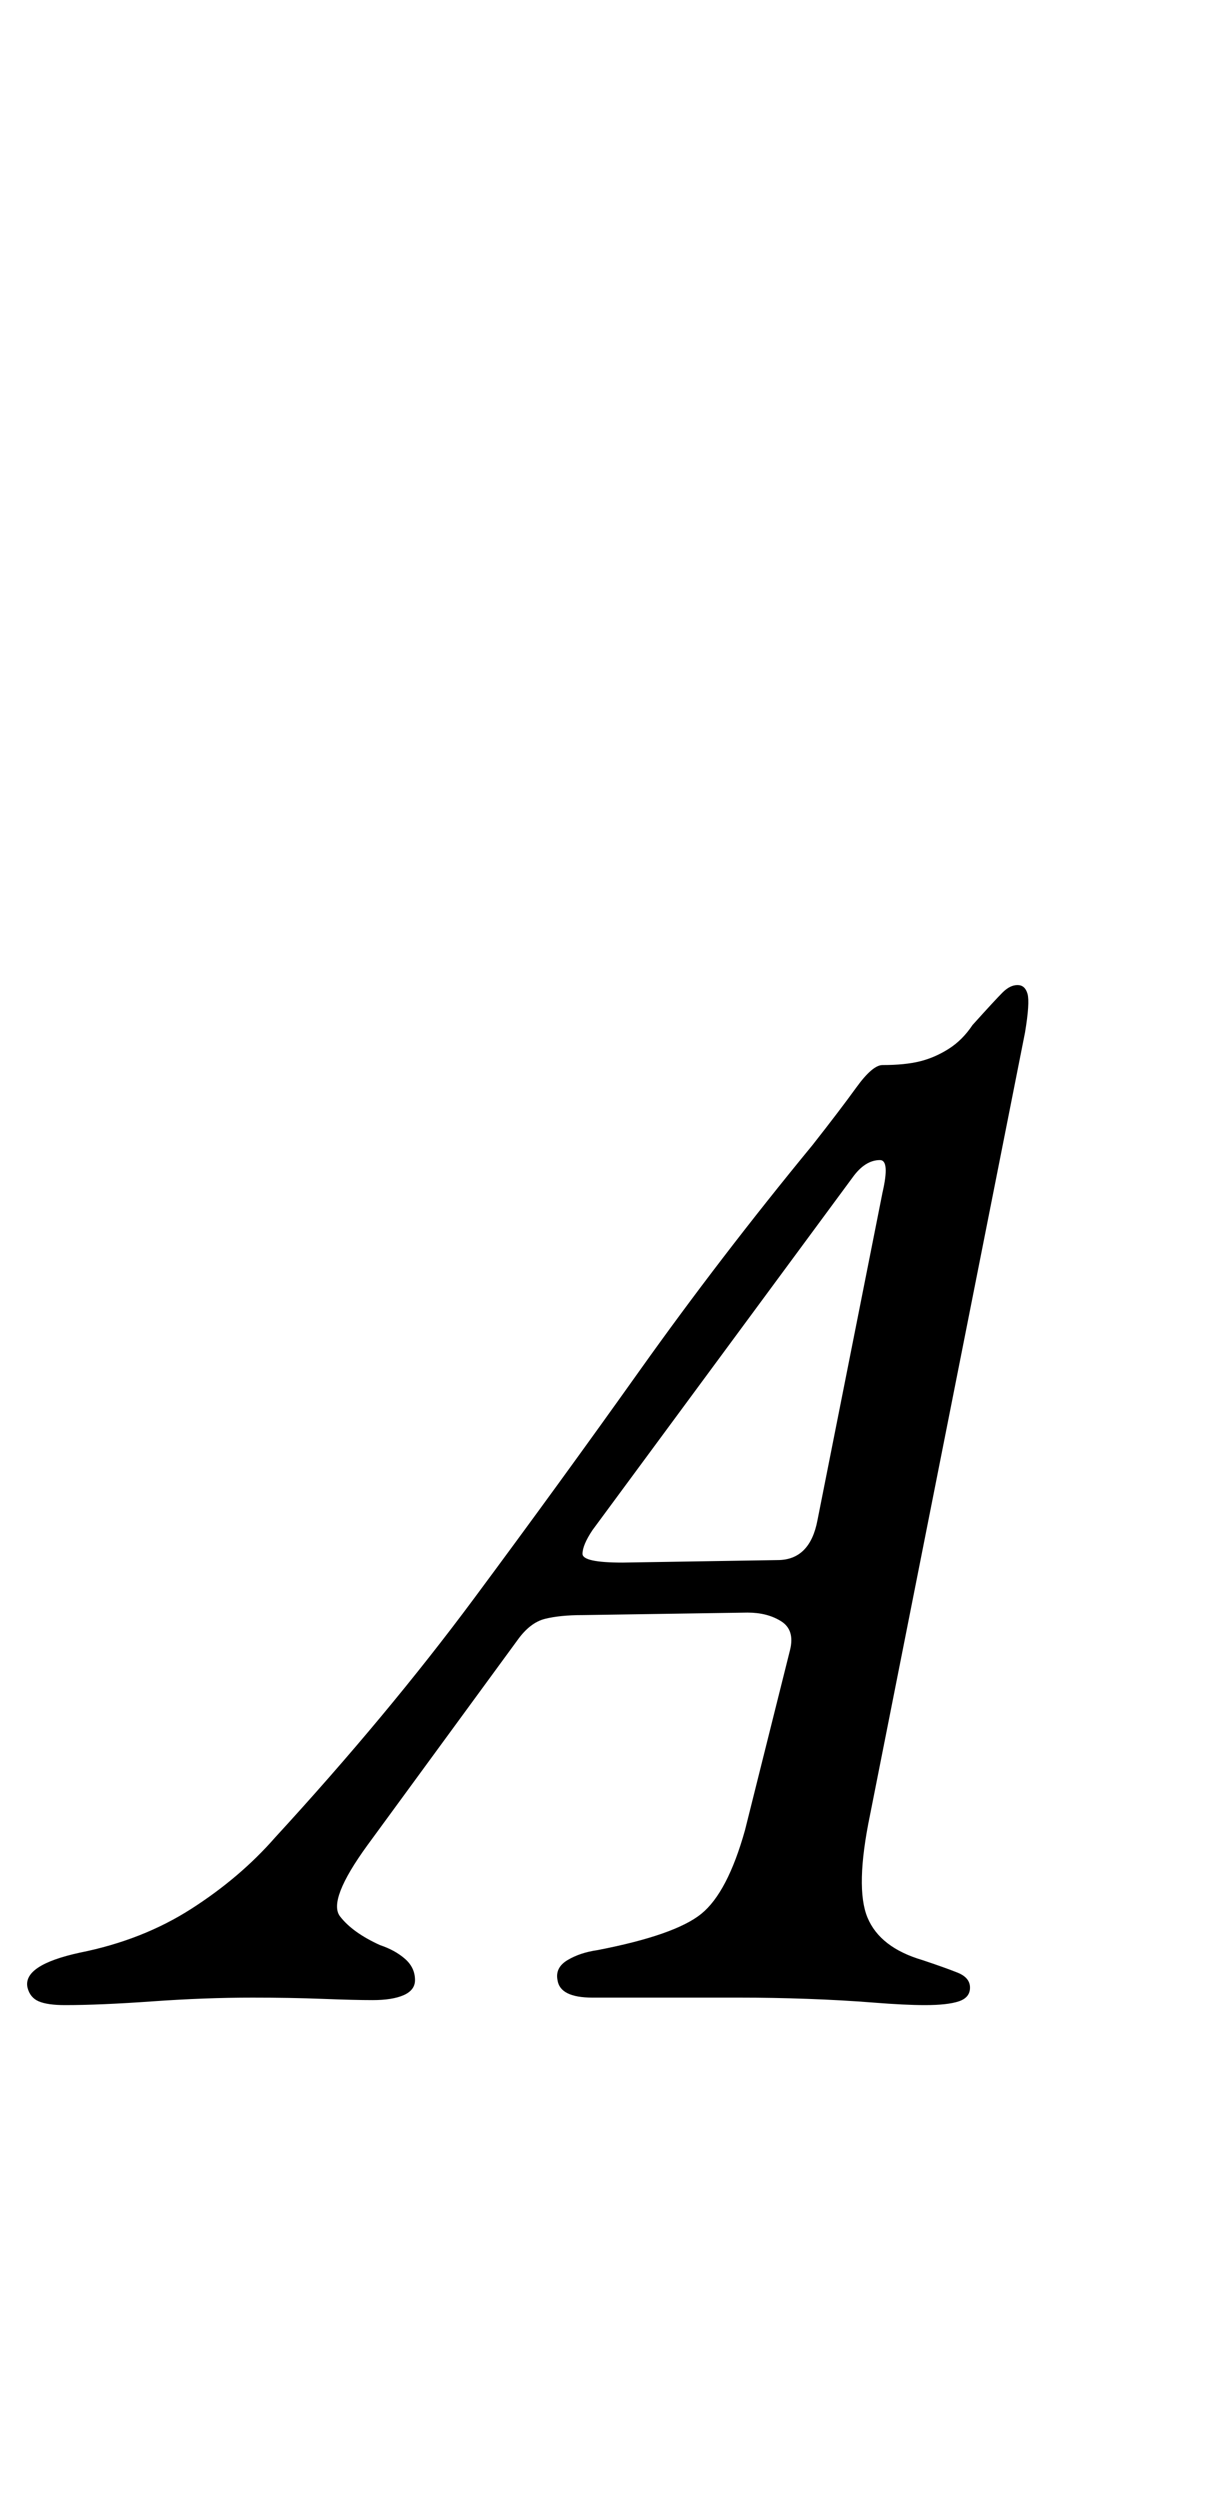 <?xml version="1.0" standalone="no"?>
<!DOCTYPE svg PUBLIC "-//W3C//DTD SVG 1.1//EN" "http://www.w3.org/Graphics/SVG/1.1/DTD/svg11.dtd" >
<svg xmlns="http://www.w3.org/2000/svg" xmlns:xlink="http://www.w3.org/1999/xlink" version="1.1" viewBox="-56 0 484 1000">
  <g transform="matrix(1 0 0 -1 0 800)">
   <path fill="currentColor"
d="M-30 -2q-7 0 -10.5 1.5t-4.5 5.5q-2 9 21 14q25 5 44.5 17.5t33.5 28.5q45 49 79.5 95.5t66.5 91.5t69 90q11 14 17.5 23t10.5 9q9 0 15 1.5t11.5 5t9.5 9.5q9 10 12 13t6 3t4 -3.5t-1 -15.5l-62 -313q-6 -29 -1 -41t22 -17q9 -3 14 -5t5 -6t-4.5 -5.5t-13.5 -1.5
q-8 0 -20.5 1t-26.5 1.5t-27 0.5h-32h-27q-13 0 -14 7q-1 5 4 8t12 4q31 6 41.5 14.5t17.5 33.5l18 72q2 8 -3.5 11.5t-13.5 3.5l-66 -1q-9 0 -15 -1.5t-11 -8.5l-60 -82q-16 -22 -11 -28.5t16 -11.5q6 -2 10 -5.5t4 -8.5q0 -4 -4.5 -6t-12.5 -2q-7 0 -20 0.5t-28 0.5
q-19 0 -40 -1.5t-35 -1.5zM193 175l62 1q13 0 16 16l26 131q3 13 -1 13q-6 0 -11 -7l-104 -141q-4 -6 -4 -9.5t16 -3.5z" />
  </g>

</svg>
